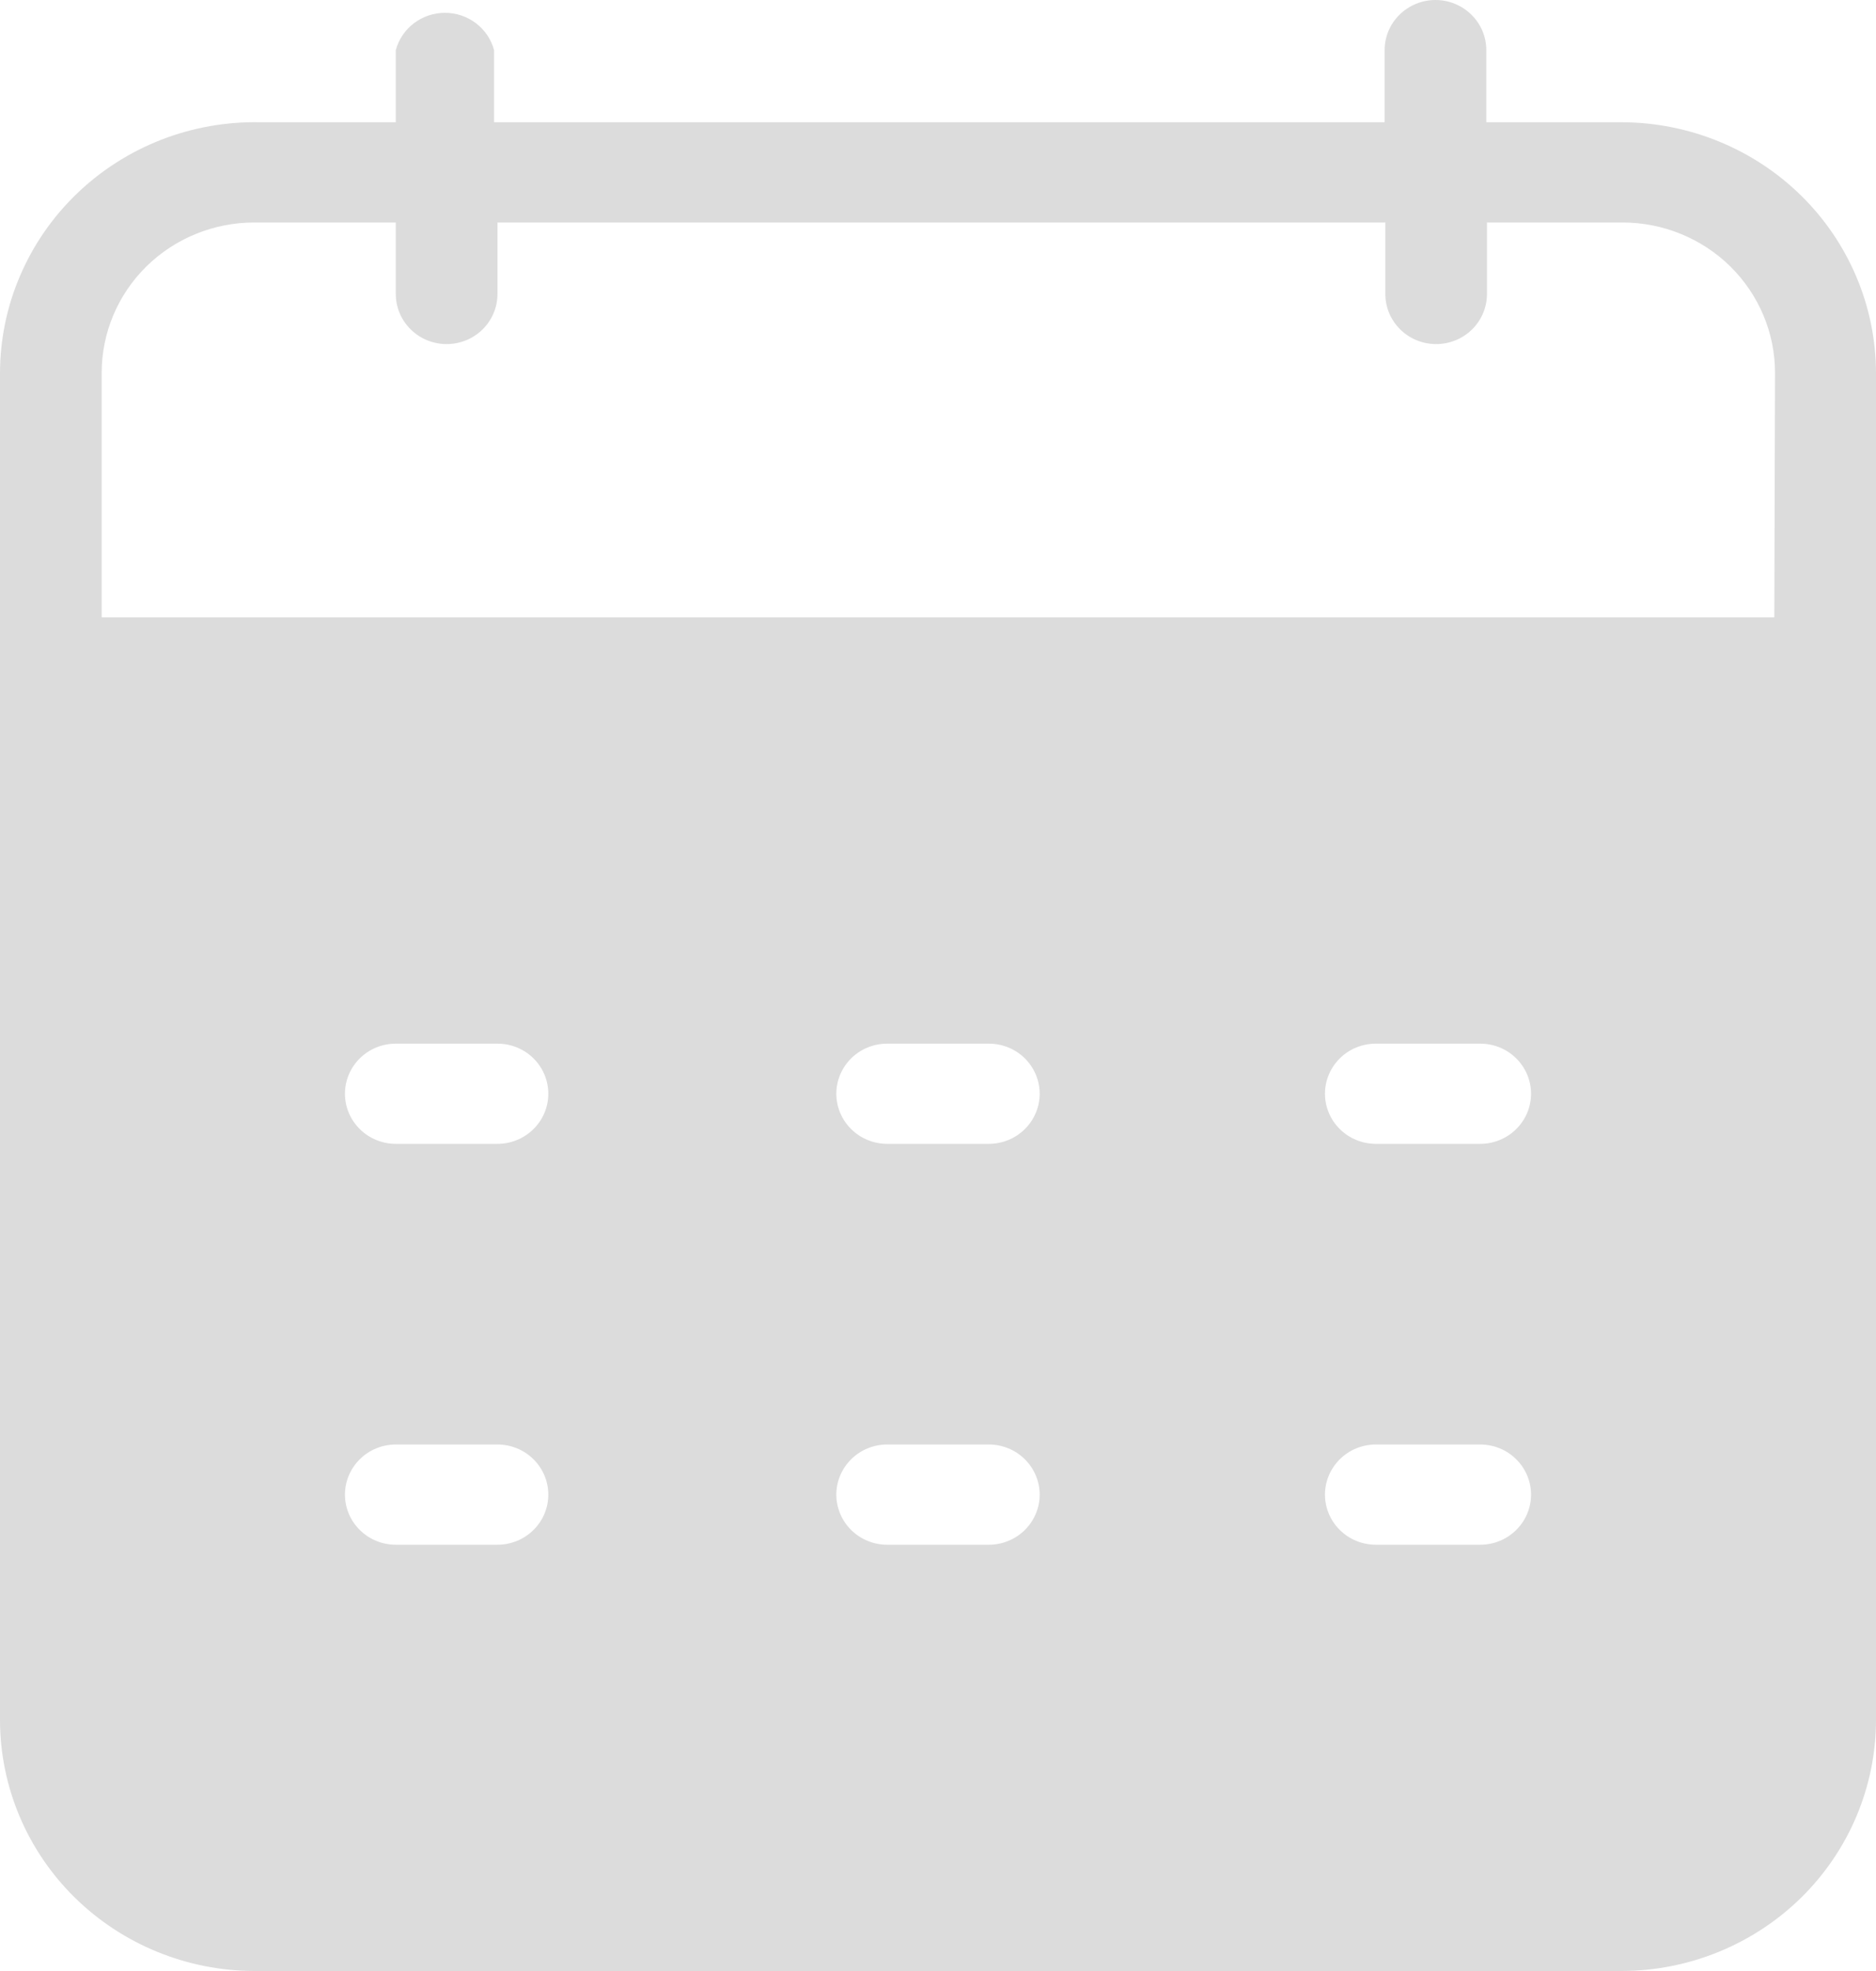 <svg width="40" height="42" viewBox="0 0 40 42" fill="none" xmlns="http://www.w3.org/2000/svg">
<path d="M34.581 2.605H31.691V1.068C31.691 0.785 31.577 0.513 31.373 0.313C31.17 0.113 30.894 0 30.607 0C30.32 0 30.044 0.113 29.841 0.313C29.637 0.513 29.523 0.785 29.523 1.068V2.605H10.535V1.068C10.473 0.84 10.338 0.639 10.148 0.495C9.959 0.351 9.726 0.273 9.487 0.273C9.248 0.273 9.015 0.351 8.826 0.495C8.636 0.639 8.501 0.84 8.439 1.068V2.605H5.549C4.827 2.59 4.109 2.717 3.438 2.978C2.766 3.24 2.154 3.63 1.637 4.128C1.121 4.625 0.71 5.218 0.429 5.874C0.147 6.529 0.002 7.233 0 7.944V36.661C0.004 38.076 0.576 39.432 1.591 40.432C2.607 41.432 3.983 41.996 5.419 42H34.581C36.017 41.996 37.393 41.432 38.409 40.432C39.424 39.432 39.996 38.076 40 36.661V7.944C39.996 6.53 39.424 5.174 38.409 4.173C37.393 3.173 36.017 2.609 34.581 2.605ZM10.665 32.917H8.439C8.152 32.917 7.876 32.804 7.673 32.604C7.47 32.404 7.355 32.132 7.355 31.849C7.355 31.566 7.47 31.294 7.673 31.094C7.876 30.893 8.152 30.781 8.439 30.781H10.607C10.894 30.781 11.17 30.893 11.373 31.094C11.577 31.294 11.691 31.566 11.691 31.849C11.691 32.132 11.577 32.404 11.373 32.604C11.17 32.804 10.894 32.917 10.607 32.917H10.665ZM10.665 24.374H8.439C8.152 24.374 7.876 24.262 7.673 24.061C7.47 23.861 7.355 23.59 7.355 23.306C7.355 23.023 7.47 22.752 7.673 22.551C7.876 22.351 8.152 22.239 8.439 22.239H10.607C10.894 22.239 11.17 22.351 11.373 22.551C11.577 22.752 11.691 23.023 11.691 23.306C11.691 23.59 11.577 23.861 11.373 24.061C11.17 24.262 10.894 24.374 10.607 24.374H10.665ZM21.084 32.917H18.916C18.629 32.917 18.353 32.804 18.15 32.604C17.947 32.404 17.832 32.132 17.832 31.849C17.832 31.566 17.947 31.294 18.15 31.094C18.353 30.893 18.629 30.781 18.916 30.781H21.084C21.371 30.781 21.647 30.893 21.85 31.094C22.053 31.294 22.168 31.566 22.168 31.849C22.168 32.132 22.053 32.404 21.85 32.604C21.647 32.804 21.371 32.917 21.084 32.917ZM21.084 24.374H18.916C18.629 24.374 18.353 24.262 18.15 24.061C17.947 23.861 17.832 23.59 17.832 23.306C17.832 23.023 17.947 22.752 18.15 22.551C18.353 22.351 18.629 22.239 18.916 22.239H21.084C21.371 22.239 21.647 22.351 21.85 22.551C22.053 22.752 22.168 23.023 22.168 23.306C22.168 23.59 22.053 23.861 21.85 24.061C21.647 24.262 21.371 24.374 21.084 24.374ZM31.503 32.917H29.335C29.048 32.917 28.772 32.804 28.569 32.604C28.366 32.404 28.251 32.132 28.251 31.849C28.251 31.566 28.366 31.294 28.569 31.094C28.772 30.893 29.048 30.781 29.335 30.781H31.561C31.848 30.781 32.124 30.893 32.327 31.094C32.53 31.294 32.645 31.566 32.645 31.849C32.645 32.132 32.53 32.404 32.327 32.604C32.124 32.804 31.848 32.917 31.561 32.917H31.503ZM31.503 24.374H29.335C29.048 24.374 28.772 24.262 28.569 24.061C28.366 23.861 28.251 23.59 28.251 23.306C28.251 23.023 28.366 22.752 28.569 22.551C28.772 22.351 29.048 22.239 29.335 22.239H31.561C31.848 22.239 32.124 22.351 32.327 22.551C32.53 22.752 32.645 23.023 32.645 23.306C32.645 23.59 32.53 23.861 32.327 24.061C32.124 24.262 31.848 24.374 31.561 24.374H31.503ZM37.832 13.155H2.168V7.944C2.168 7.095 2.51 6.28 3.12 5.679C3.73 5.079 4.557 4.741 5.419 4.741H8.439V6.264C8.439 6.548 8.553 6.819 8.757 7.019C8.96 7.22 9.236 7.332 9.523 7.332C9.811 7.332 10.086 7.22 10.29 7.019C10.493 6.819 10.607 6.548 10.607 6.264V4.741H29.538V6.264C29.538 6.548 29.652 6.819 29.855 7.019C30.058 7.22 30.334 7.332 30.621 7.332C30.909 7.332 31.184 7.22 31.388 7.019C31.591 6.819 31.705 6.548 31.705 6.264V4.741H34.595C35.458 4.741 36.285 5.079 36.895 5.679C37.504 6.28 37.847 7.095 37.847 7.944L37.832 13.155Z" fill="#DCDCDC"/>
</svg>
